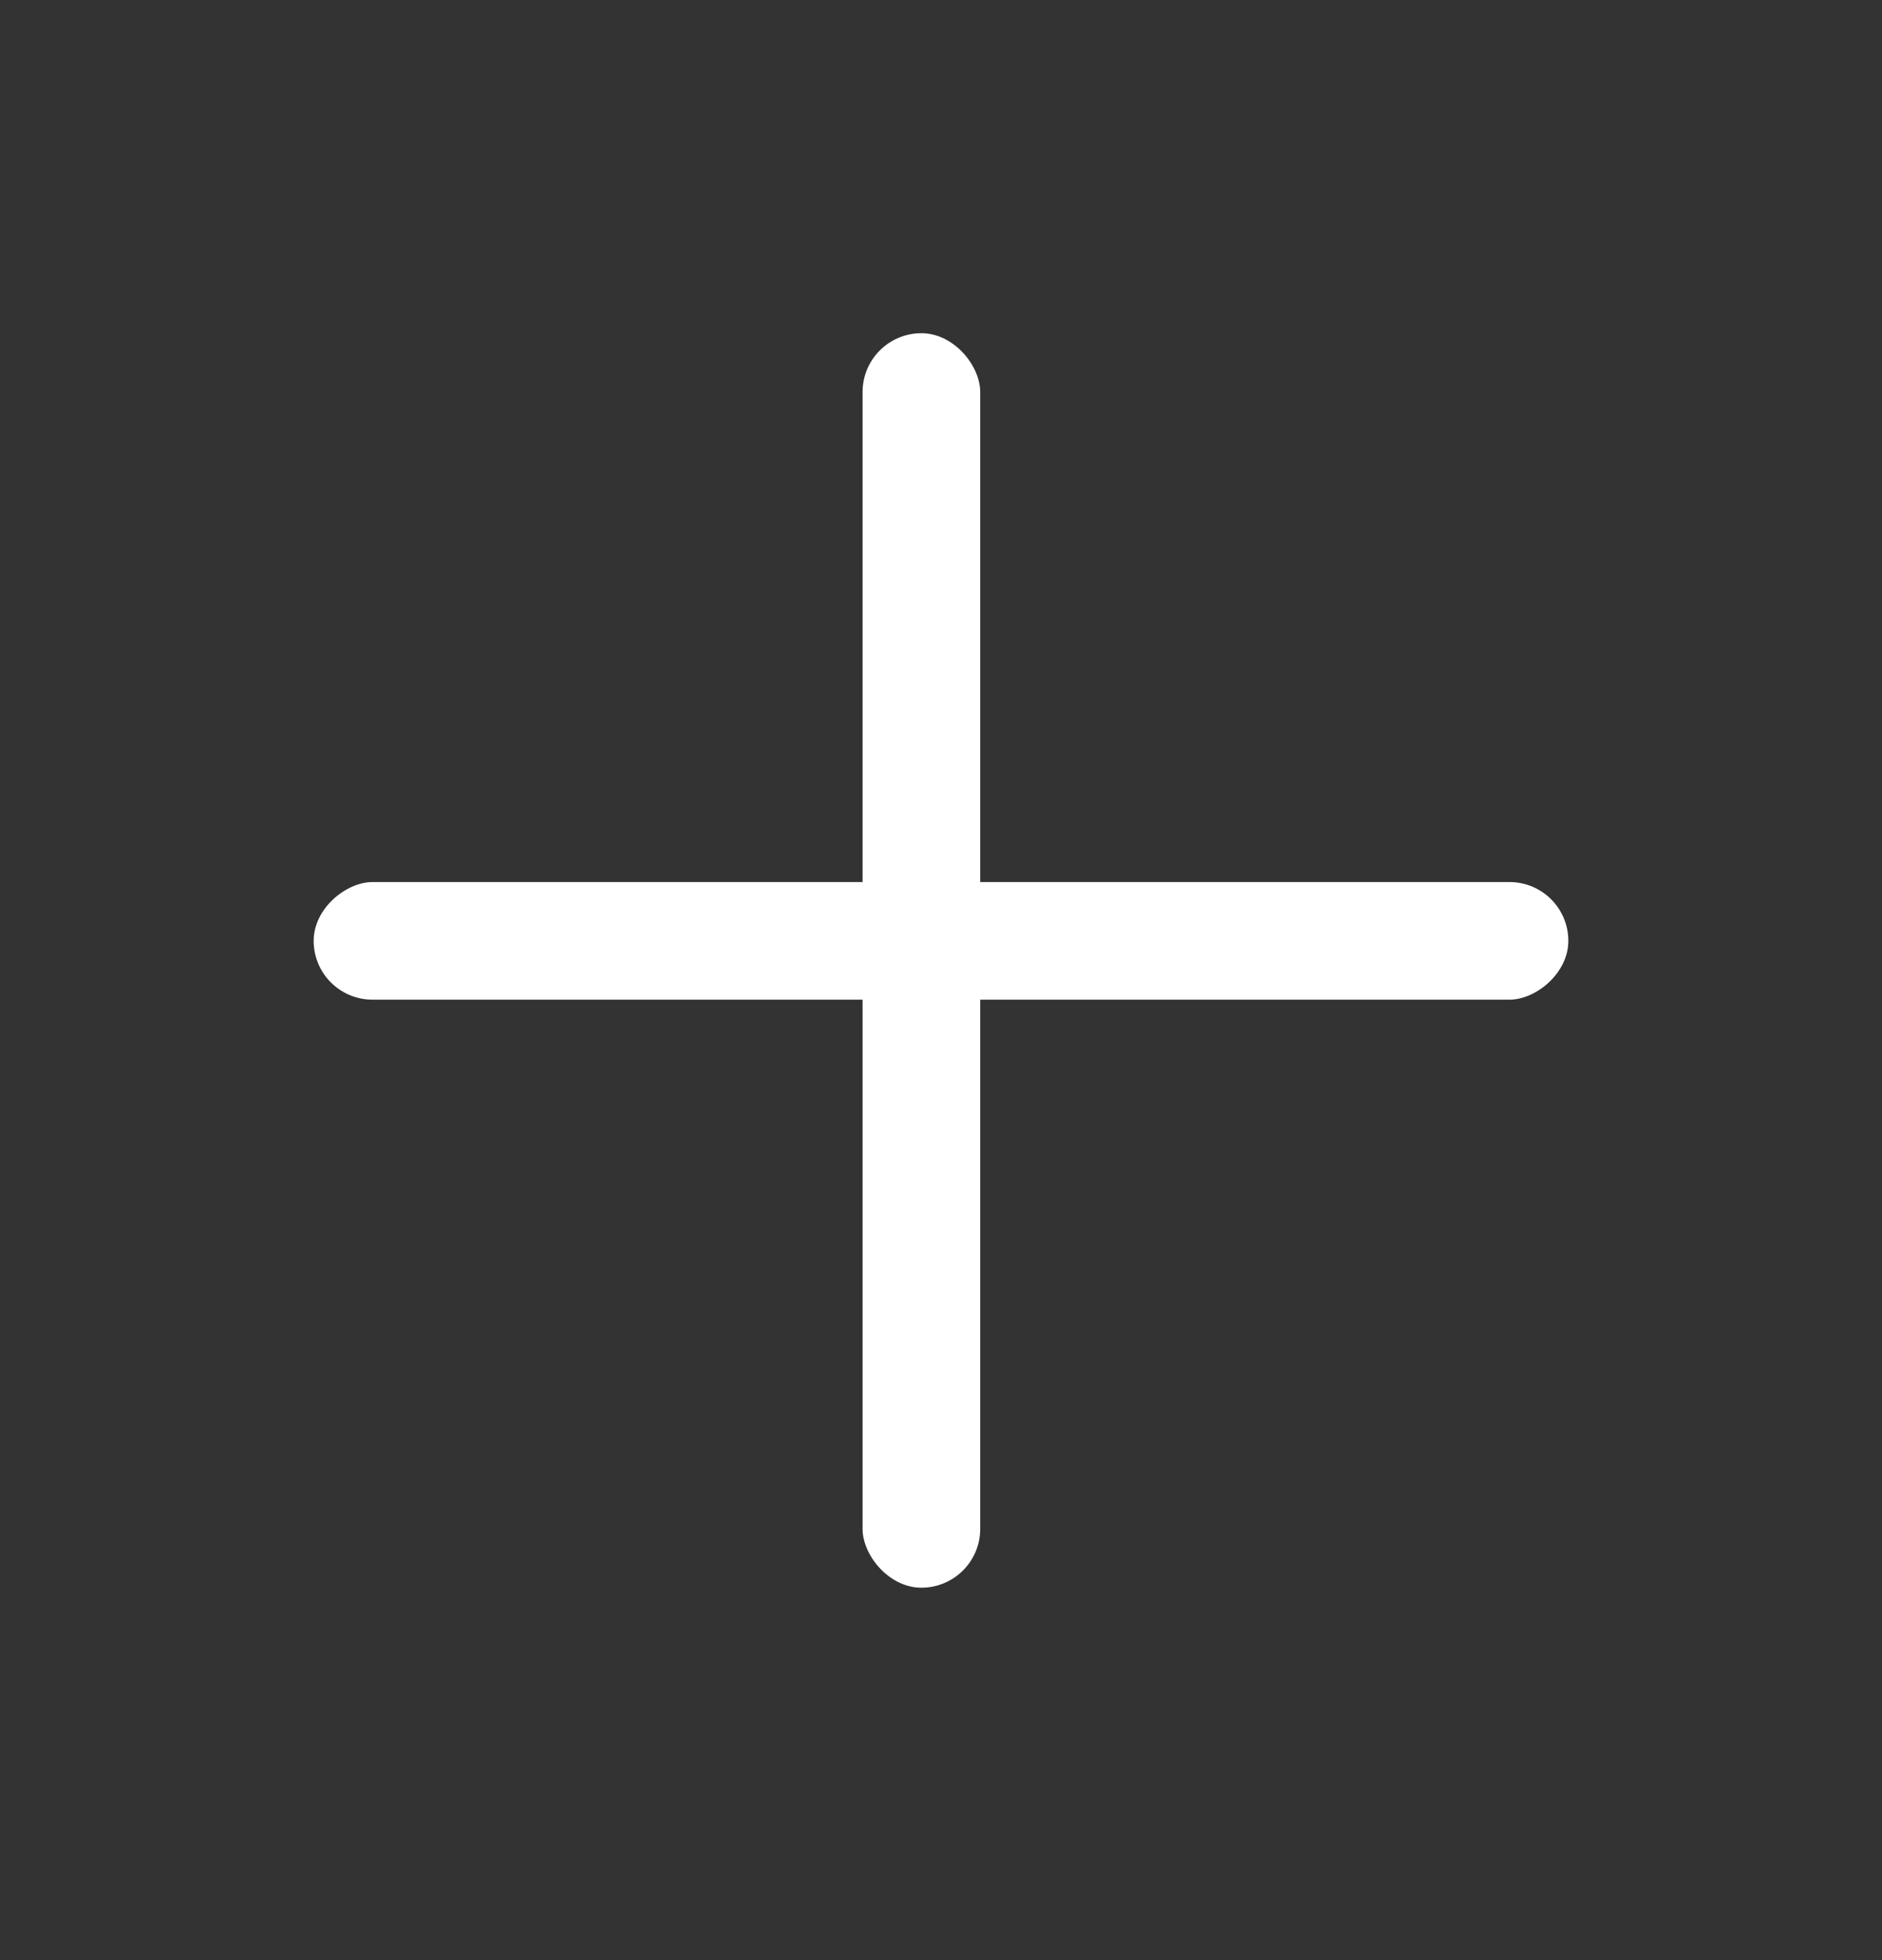 <svg width="24" height="25" viewBox="0 0 24 25" fill="none" xmlns="http://www.w3.org/2000/svg">
<rect x="0" y="0" width="24" height="25" fill="#333333" stroke="none"/>
<rect x="11" y="4.25" width="1.5" height="16" rx="0.75" fill="white"/>
<rect x="20" y="11.25" width="1.5" height="16" rx="0.75" transform="rotate(90 20 11.25)" fill="white"/>
</svg>
